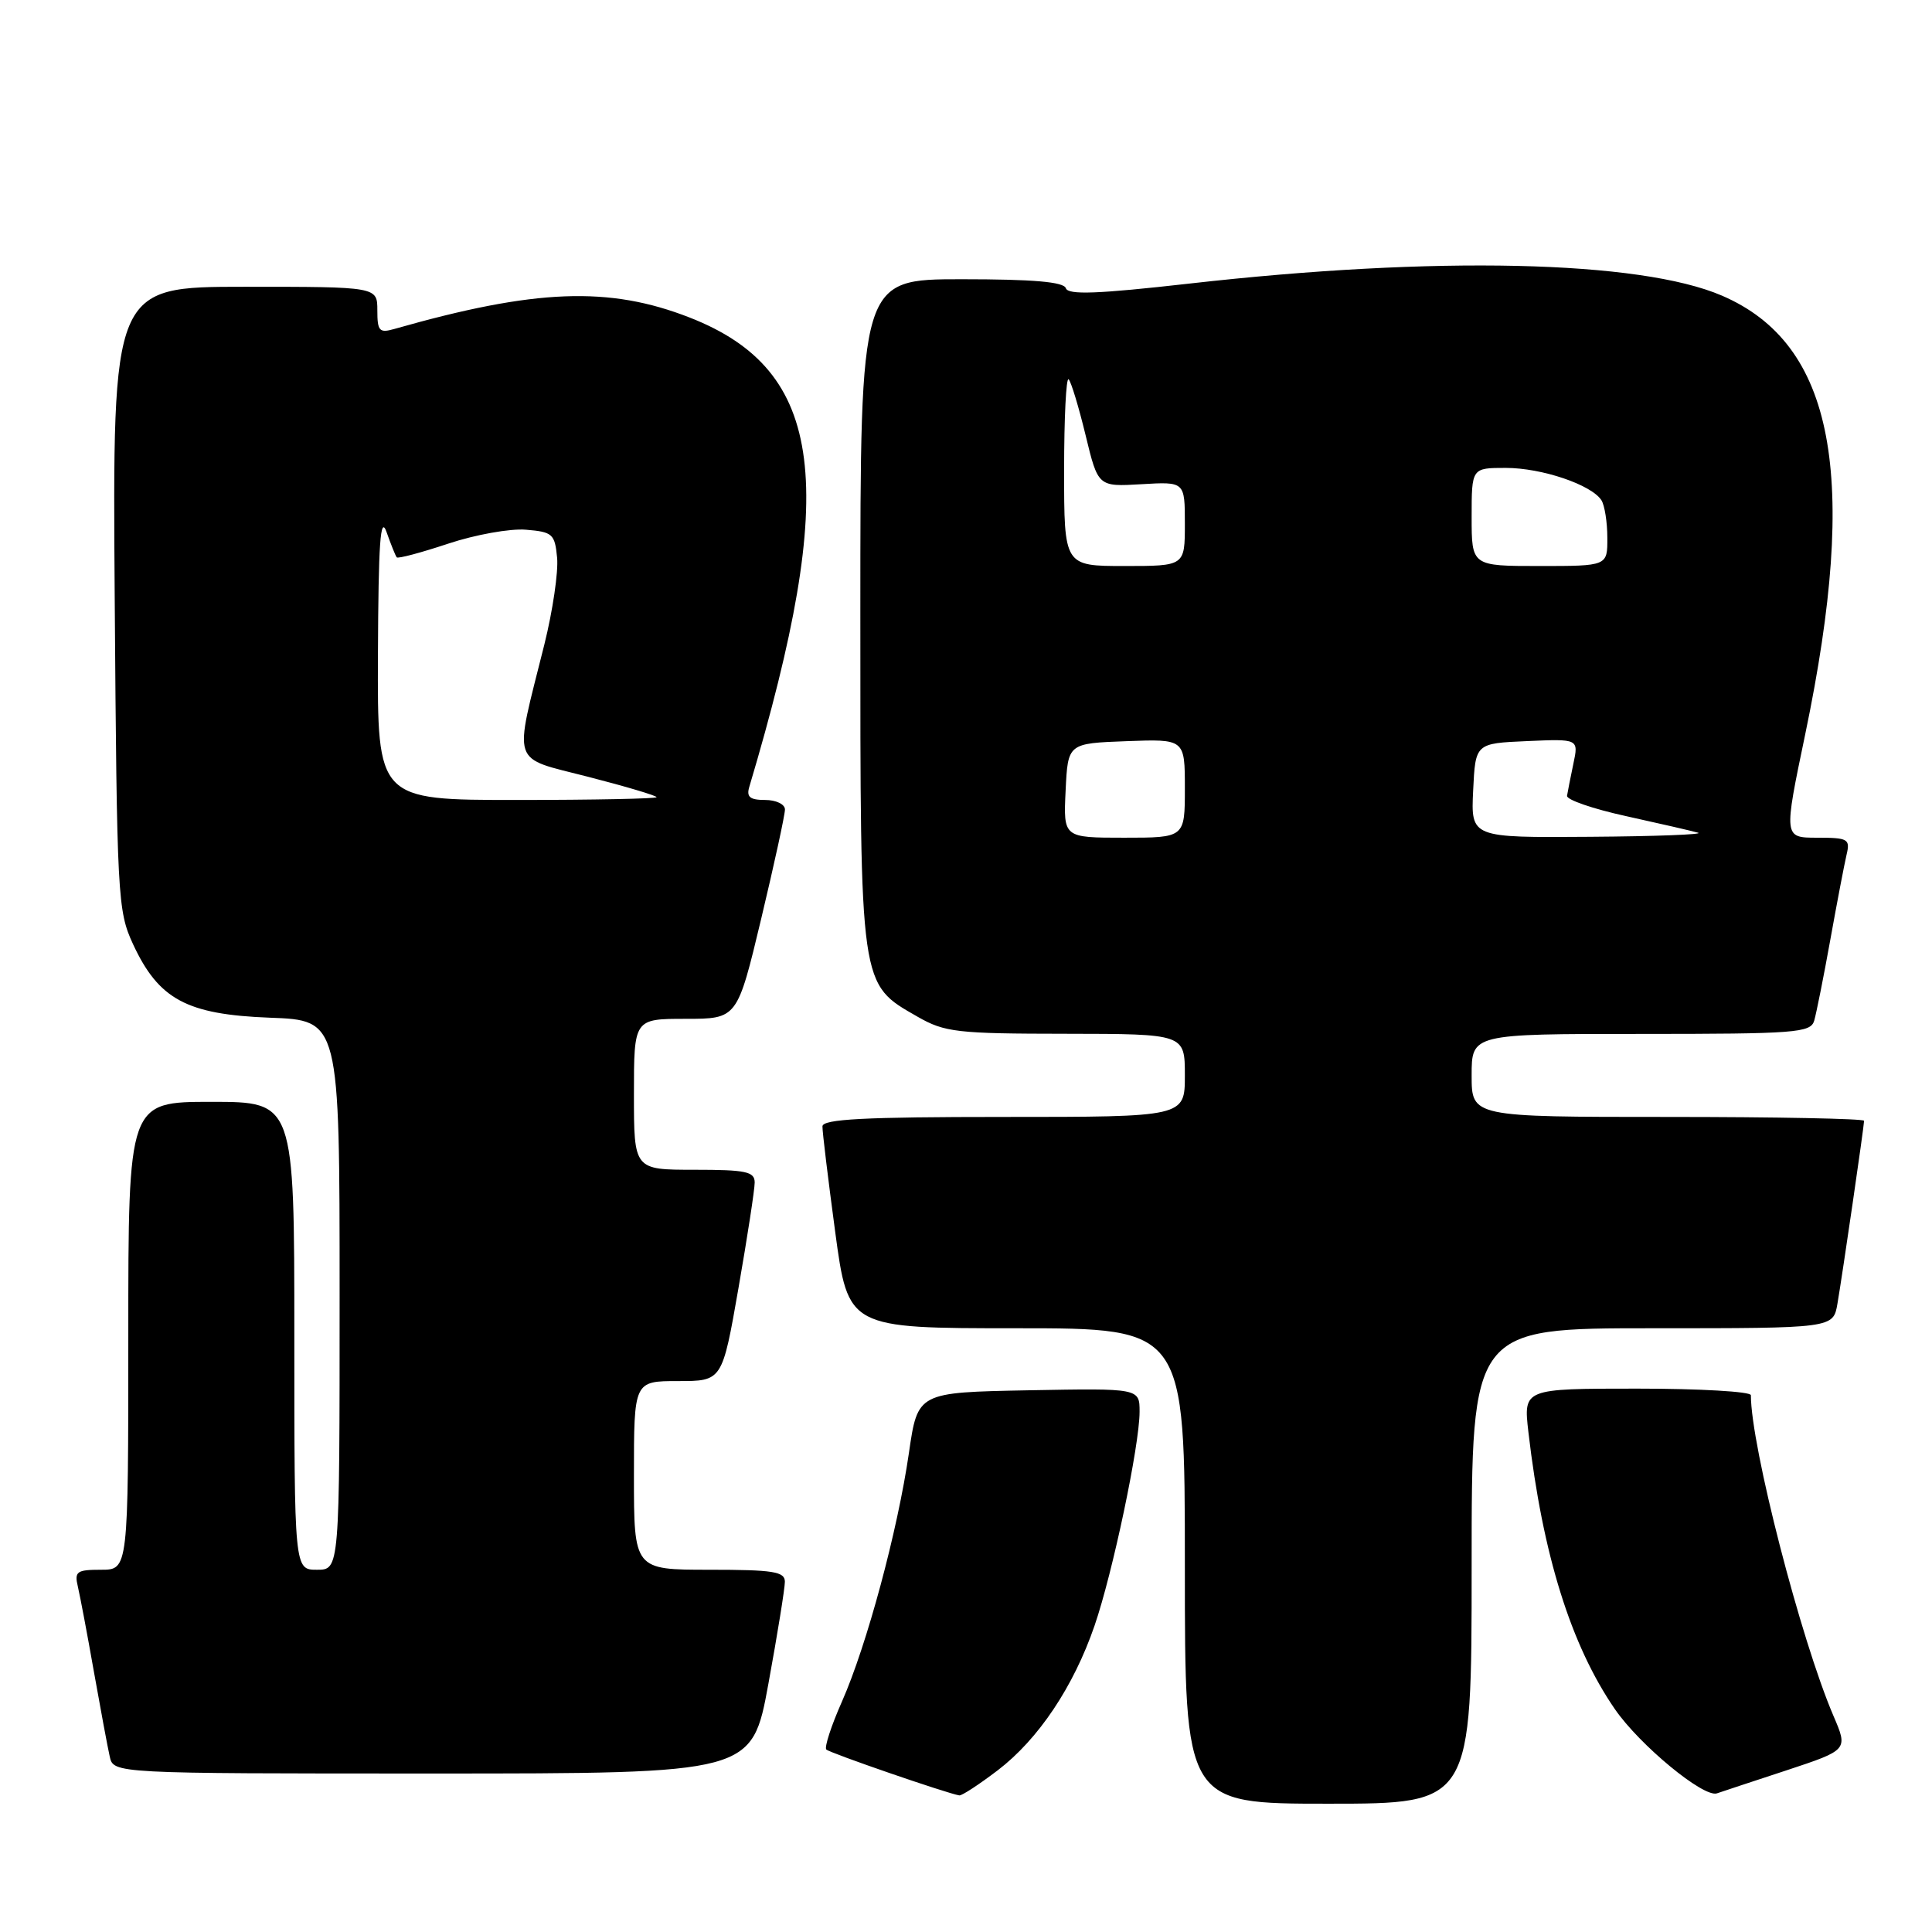 <?xml version="1.0" encoding="UTF-8" standalone="no"?>
<!DOCTYPE svg PUBLIC "-//W3C//DTD SVG 1.1//EN" "http://www.w3.org/Graphics/SVG/1.1/DTD/svg11.dtd" >
<svg xmlns="http://www.w3.org/2000/svg" xmlns:xlink="http://www.w3.org/1999/xlink" version="1.1" viewBox="0 0 256 256">
 <g >
 <path fill="currentColor"
d=" M 195.00 207.50 C 195.00 176.00 195.00 176.00 218.95 176.00 C 242.91 176.00 242.91 176.00 243.47 172.75 C 244.15 168.79 247.00 149.21 247.00 148.51 C 247.00 148.23 235.30 148.00 221.00 148.00 C 195.00 148.00 195.00 148.00 195.00 142.50 C 195.00 137.00 195.00 137.00 217.43 137.00 C 237.93 137.00 239.91 136.85 240.39 135.25 C 240.67 134.29 241.64 129.45 242.53 124.50 C 243.42 119.55 244.39 114.49 244.68 113.25 C 245.18 111.17 244.87 111.00 240.78 111.00 C 236.34 111.00 236.34 111.00 239.21 97.25 C 246.35 62.96 243.05 45.57 228.16 39.17 C 217.28 34.49 190.20 33.88 157.56 37.58 C 145.44 38.95 141.53 39.10 141.23 38.19 C 140.95 37.35 136.92 37.00 127.42 37.00 C 114.00 37.00 114.00 37.00 114.00 81.27 C 114.00 131.16 113.88 130.30 121.60 134.73 C 125.18 136.78 126.80 136.97 141.25 136.98 C 157.00 137.00 157.00 137.00 157.00 142.50 C 157.00 148.00 157.00 148.00 133.00 148.00 C 114.48 148.00 108.99 148.29 108.98 149.25 C 108.96 149.94 109.73 156.24 110.67 163.25 C 112.39 176.00 112.39 176.00 134.69 176.00 C 157.00 176.00 157.00 176.00 157.00 207.50 C 157.00 239.00 157.00 239.00 176.00 239.00 C 195.00 239.00 195.00 239.00 195.00 207.50 Z  M 132.21 234.57 C 137.59 230.46 142.25 223.50 145.03 215.42 C 147.44 208.42 151.00 191.50 151.00 187.07 C 151.00 183.95 151.00 183.95 136.30 184.22 C 121.60 184.50 121.60 184.50 120.44 192.50 C 118.94 202.85 114.85 218.02 111.57 225.45 C 110.14 228.67 109.21 231.54 109.49 231.82 C 109.94 232.28 125.50 237.64 127.11 237.90 C 127.44 237.96 129.74 236.45 132.21 234.57 Z  M 236.69 234.59 C 244.88 231.88 244.88 231.88 242.95 227.38 C 238.61 217.26 232.00 191.59 232.00 184.87 C 232.00 184.39 225.22 184.00 216.93 184.00 C 201.86 184.00 201.86 184.00 202.52 189.75 C 204.41 206.00 208.15 218.00 213.98 226.47 C 217.26 231.23 225.72 238.22 227.50 237.63 C 228.05 237.44 232.18 236.07 236.69 234.59 Z  M 101.82 223.09 C 103.02 216.53 104.00 210.46 104.00 209.59 C 104.00 208.24 102.46 208.00 94.00 208.00 C 84.00 208.00 84.00 208.00 84.00 195.50 C 84.00 183.00 84.00 183.00 89.85 183.00 C 95.70 183.00 95.70 183.00 97.85 170.69 C 99.03 163.92 100.00 157.62 100.00 156.69 C 100.00 155.24 98.85 155.00 92.00 155.00 C 84.00 155.00 84.00 155.00 84.00 145.00 C 84.00 135.00 84.00 135.00 90.85 135.00 C 97.69 135.00 97.69 135.00 100.86 121.75 C 102.60 114.46 104.02 107.94 104.01 107.25 C 104.00 106.56 102.82 106.00 101.38 106.00 C 99.36 106.00 98.88 105.60 99.29 104.25 C 111.22 64.24 109.30 49.10 91.42 42.09 C 80.72 37.89 70.92 38.27 52.25 43.59 C 50.26 44.16 50.00 43.87 50.00 41.12 C 50.00 38.00 50.00 38.00 32.45 38.00 C 14.90 38.00 14.90 38.00 15.20 79.25 C 15.49 118.86 15.58 120.68 17.62 125.09 C 21.02 132.43 24.74 134.43 35.75 134.85 C 45.00 135.19 45.00 135.19 45.00 171.60 C 45.00 208.00 45.00 208.00 42.00 208.00 C 39.00 208.00 39.00 208.00 39.00 177.00 C 39.00 146.00 39.00 146.00 28.00 146.00 C 17.00 146.00 17.00 146.00 17.00 177.00 C 17.00 208.00 17.00 208.00 13.39 208.00 C 10.16 208.00 9.84 208.23 10.32 210.25 C 10.61 211.49 11.57 216.55 12.44 221.50 C 13.32 226.45 14.26 231.51 14.54 232.75 C 15.04 235.00 15.04 235.00 57.34 235.00 C 99.64 235.00 99.64 235.00 101.82 223.09 Z  M 141.20 104.75 C 141.50 98.50 141.50 98.50 149.25 98.21 C 157.00 97.92 157.00 97.92 157.00 104.46 C 157.00 111.00 157.00 111.00 148.95 111.00 C 140.90 111.00 140.90 111.00 141.20 104.75 Z  M 195.20 104.75 C 195.50 98.50 195.50 98.50 202.34 98.20 C 209.18 97.90 209.18 97.90 208.48 101.20 C 208.10 103.02 207.72 104.93 207.64 105.45 C 207.56 105.97 211.10 107.19 215.50 108.15 C 219.90 109.12 224.18 110.10 225.00 110.34 C 225.82 110.57 219.39 110.82 210.70 110.88 C 194.90 111.00 194.90 111.00 195.20 104.75 Z  M 141.00 62.33 C 141.00 55.37 141.27 49.94 141.60 50.26 C 141.93 50.59 142.94 53.93 143.85 57.68 C 145.50 64.50 145.50 64.50 151.25 64.16 C 157.00 63.82 157.00 63.82 157.00 69.41 C 157.00 75.00 157.00 75.00 149.00 75.00 C 141.00 75.00 141.00 75.00 141.00 62.33 Z  M 195.00 68.50 C 195.00 62.00 195.00 62.00 199.53 62.00 C 204.29 62.00 210.89 64.23 212.20 66.29 C 212.62 66.95 212.98 69.19 212.98 71.25 C 213.00 75.00 213.00 75.00 204.00 75.00 C 195.00 75.00 195.00 75.00 195.00 68.50 Z  M 50.08 86.75 C 50.14 71.91 50.40 68.19 51.22 70.50 C 51.80 72.15 52.41 73.66 52.57 73.85 C 52.74 74.05 55.80 73.23 59.38 72.04 C 62.96 70.85 67.60 70.01 69.70 70.19 C 73.22 70.48 73.52 70.75 73.82 73.90 C 74.00 75.77 73.24 80.94 72.13 85.40 C 68.05 101.73 67.56 100.25 77.93 102.93 C 82.92 104.21 87.00 105.43 87.00 105.63 C 87.00 105.83 78.67 106.00 68.50 106.00 C 50.00 106.00 50.00 106.00 50.08 86.75 Z "/>
</g>
</svg>